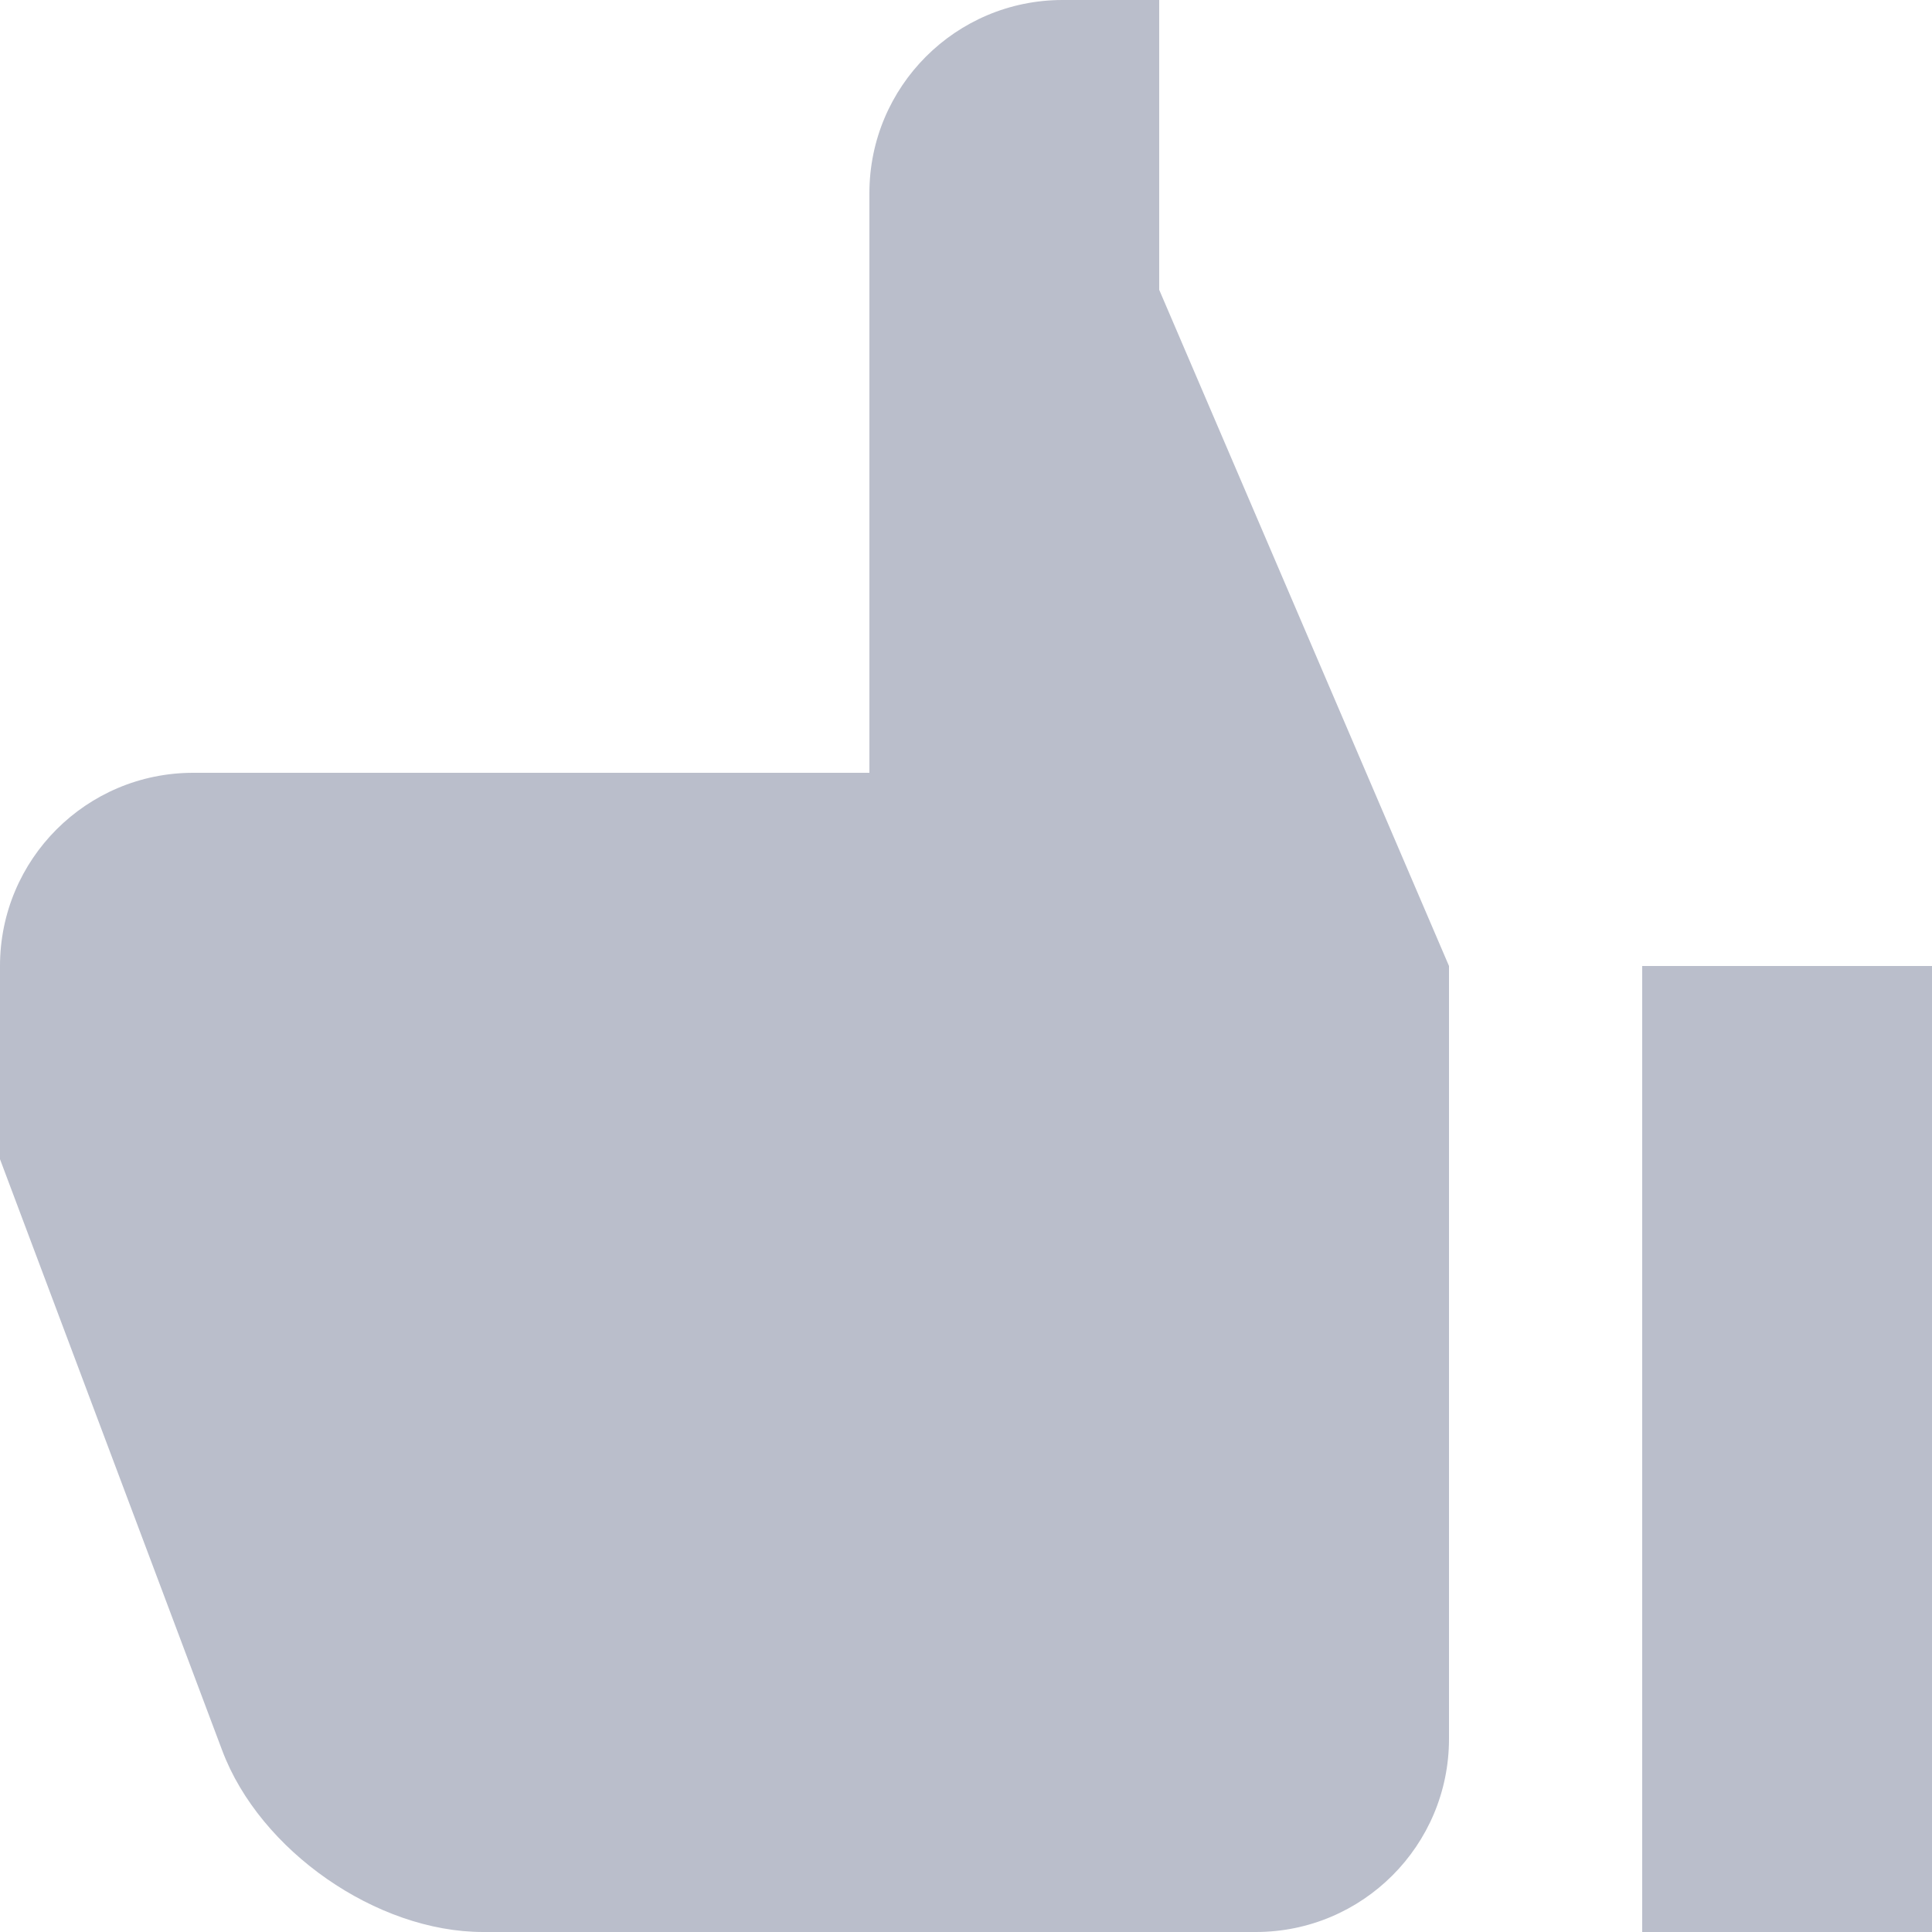 <?xml version="1.0" encoding="UTF-8"?>
<svg width="20" height="20" viewBox="0 0 20 20" version="1.1" xmlns="http://www.w3.org/2000/svg" xmlns:xlink="http://www.w3.org/1999/xlink">
    <title>thumbs-up</title>
    <g id="Platform" stroke="none" stroke-width="1" fill="none" fill-rule="evenodd">
        <g id="Share-Widget" transform="translate(-483, -1440)" fill="#BABECB" fill-rule="nonzero">
            <g id="thumbs-up" transform="translate(483, 1440)">
                <path d="M11,0 L12,0 L12,3 L15,10 L15,18 C15,19.105 14.105,20 13,20 L5,20 C3.9,20 2.69,19.16 2.3,18.12 L0,12 L0,10 C0,8.895 0.895,8 2,8 L9,8 L9,2 C9,0.895 9.895,0 11,0 Z M17,10 L20,10 L20,20 L17,20 L17,10 Z" id="Shape"></path>
            </g>
        </g>
    </g>
</svg>